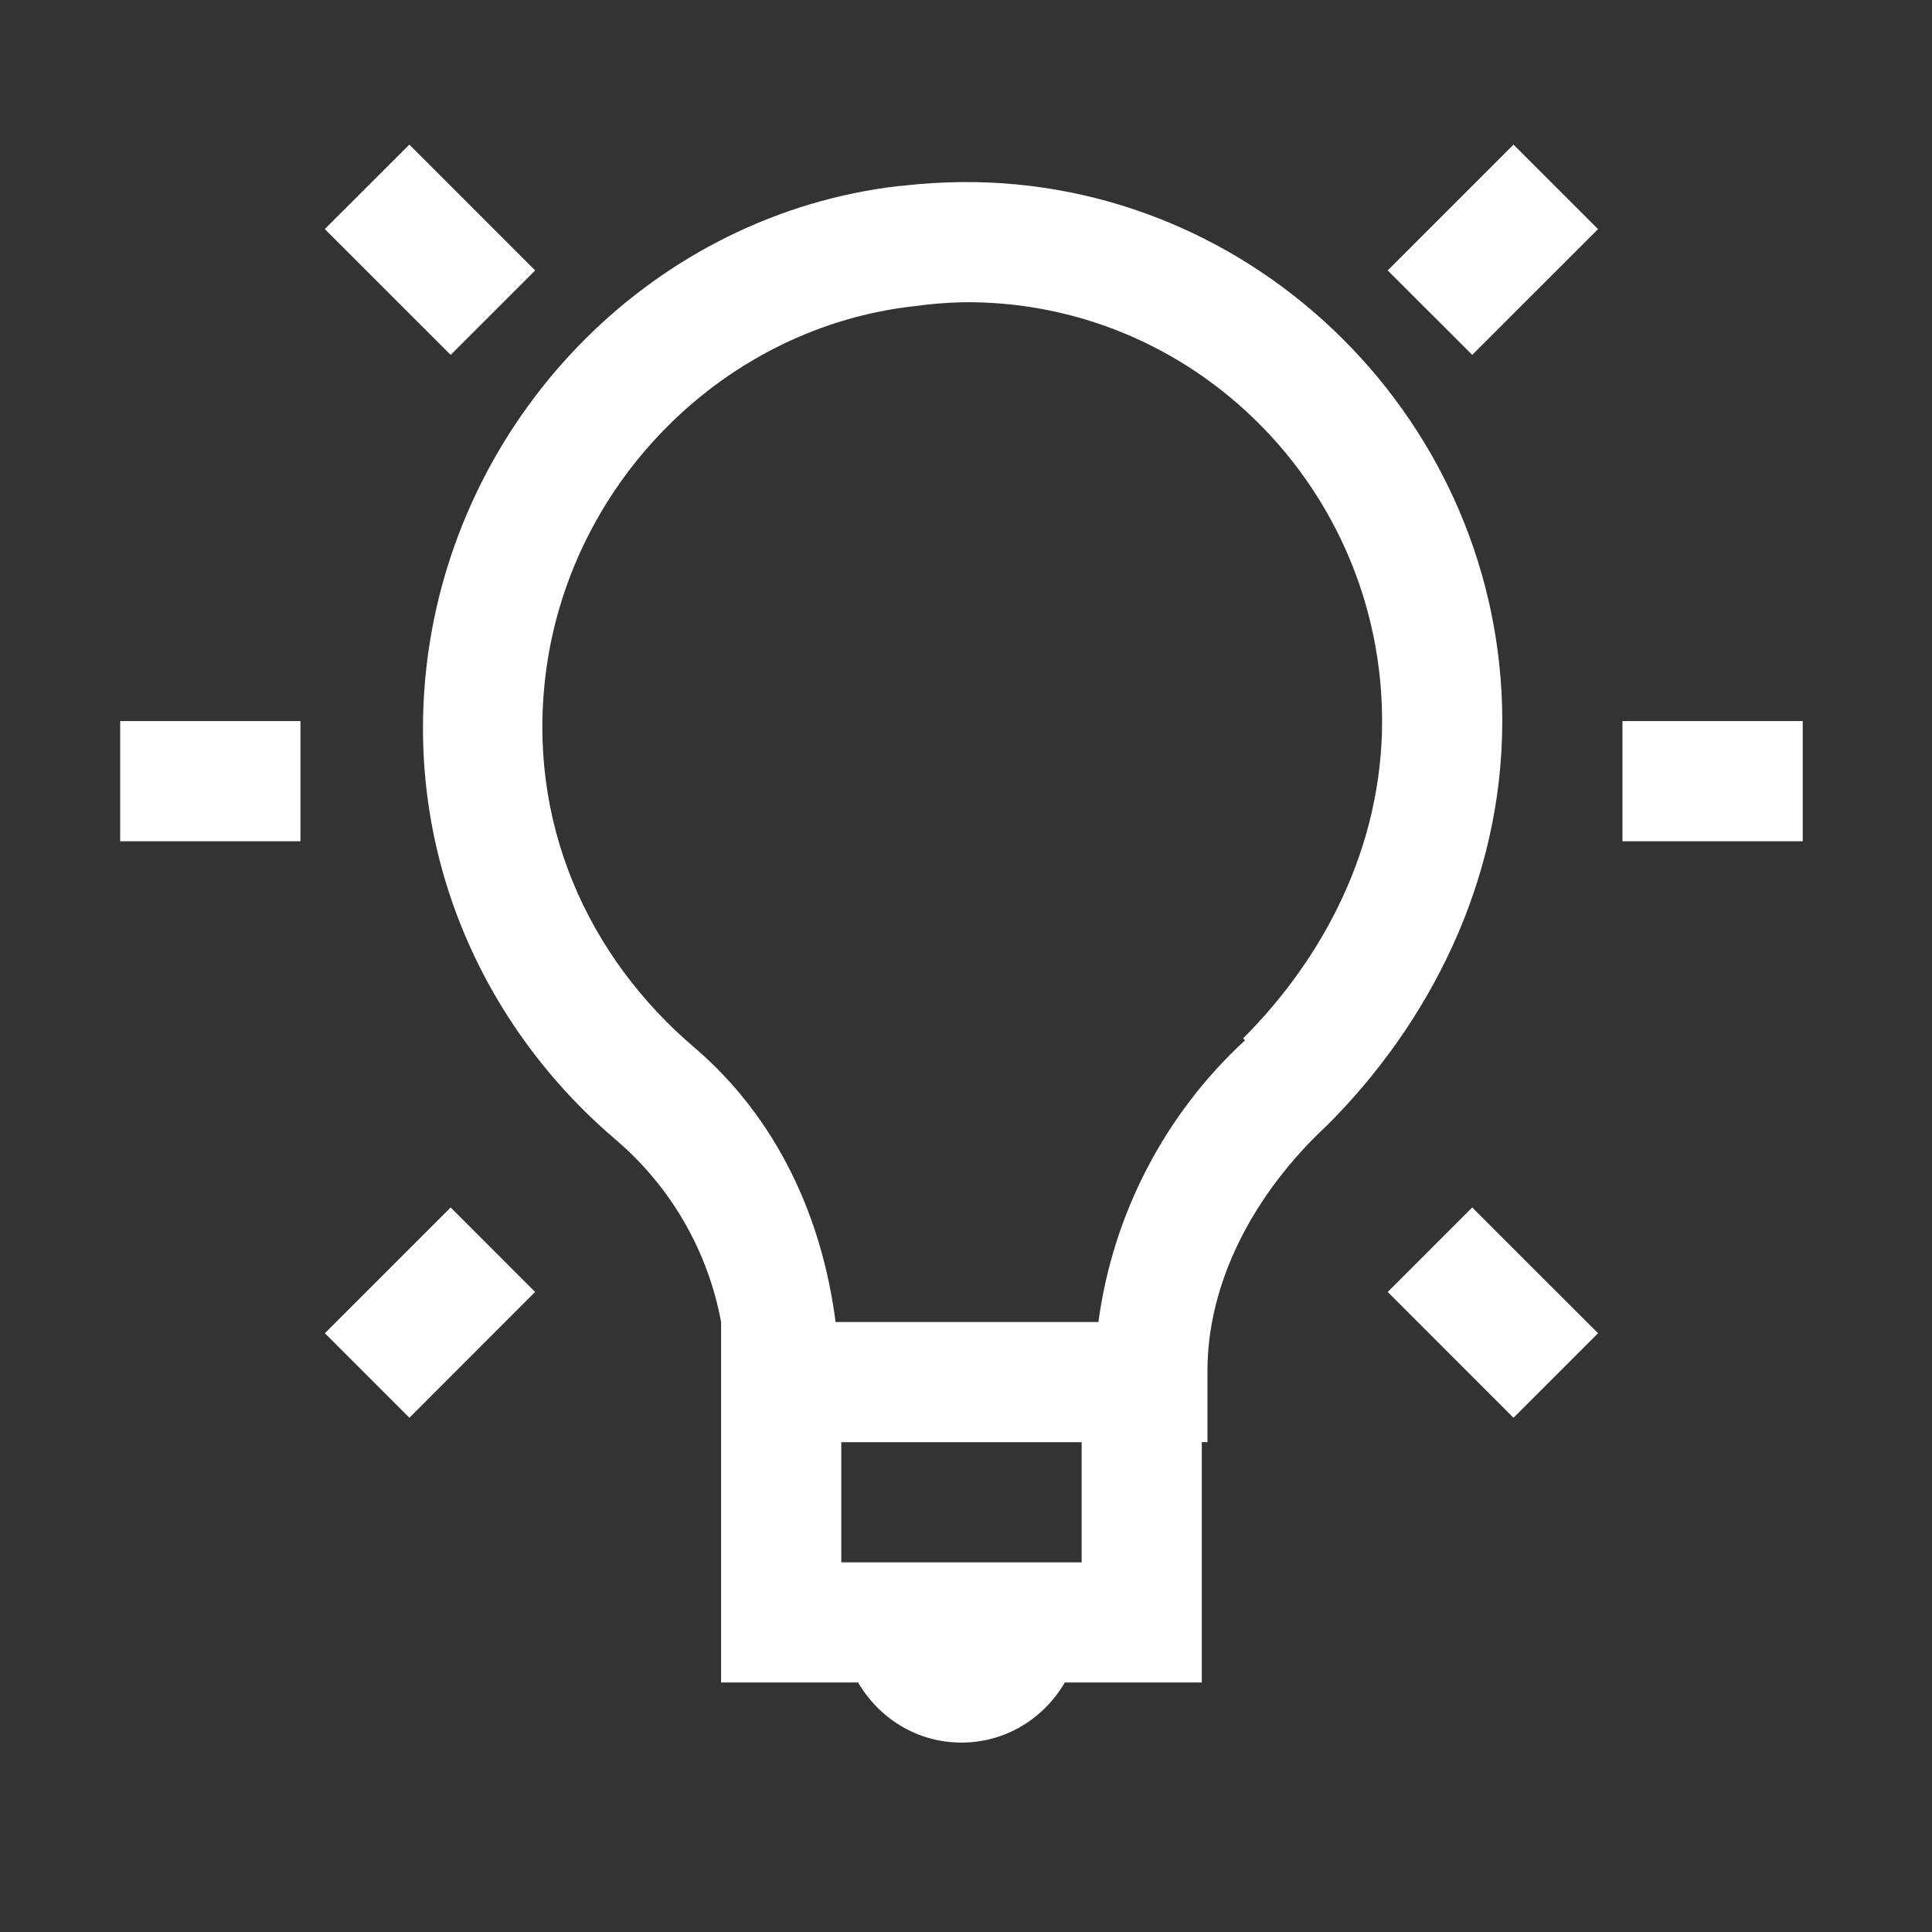 <svg width="90" height="90" viewBox="0 0 90 90" fill="none" xmlns="http://www.w3.org/2000/svg">
<rect x="0" y="0" width="90" height="90" fill="#333333" stroke="none"/>
<path d="M19.071 6.735L15.13 10.671L20.994 16.532L24.93 12.597L19.069 6.735H19.071ZM70.508 6.735L64.644 12.597L68.582 16.532L74.444 10.673L70.505 6.735H70.508ZM44.788 8.482C43.864 8.493 42.929 8.546 41.989 8.661C41.961 8.661 41.933 8.655 41.905 8.661C30.551 9.962 21.515 19.136 19.945 30.439C18.691 39.537 22.442 47.786 28.692 53.099C31.249 55.281 32.979 58.276 33.591 61.581V78.377H39.974C40.948 80.048 42.725 81.176 44.788 81.176C46.851 81.176 48.629 80.048 49.603 78.377H55.985V67.18H56.248V63.854C56.248 59.75 58.382 55.613 61.847 52.397C66.483 47.755 69.982 41.163 69.982 33.591C69.982 19.763 58.6 8.353 44.788 8.482V8.482ZM44.788 14.08C55.607 13.929 64.383 22.786 64.383 33.591C64.383 39.453 61.668 44.615 57.908 48.371L57.998 48.461C54.262 51.906 51.846 56.547 51.168 61.584H38.924C38.308 56.786 36.251 52.142 32.362 48.811C27.416 44.612 24.468 38.285 25.454 31.142C26.677 22.324 33.832 15.233 42.599 14.262C43.323 14.161 44.052 14.101 44.783 14.083L44.788 14.08ZM5.598 33.591V39.19H13.996V33.591H5.598ZM75.58 33.591V39.19H83.978V33.591H75.58ZM20.994 56.248L15.133 62.107L19.071 66.046L24.927 60.184L20.994 56.248ZM68.582 56.248L64.646 60.184L70.505 66.046L74.444 62.107L68.582 56.248ZM39.19 67.182H50.387V72.781H39.19V67.182Z" fill="white"/>
</svg>
